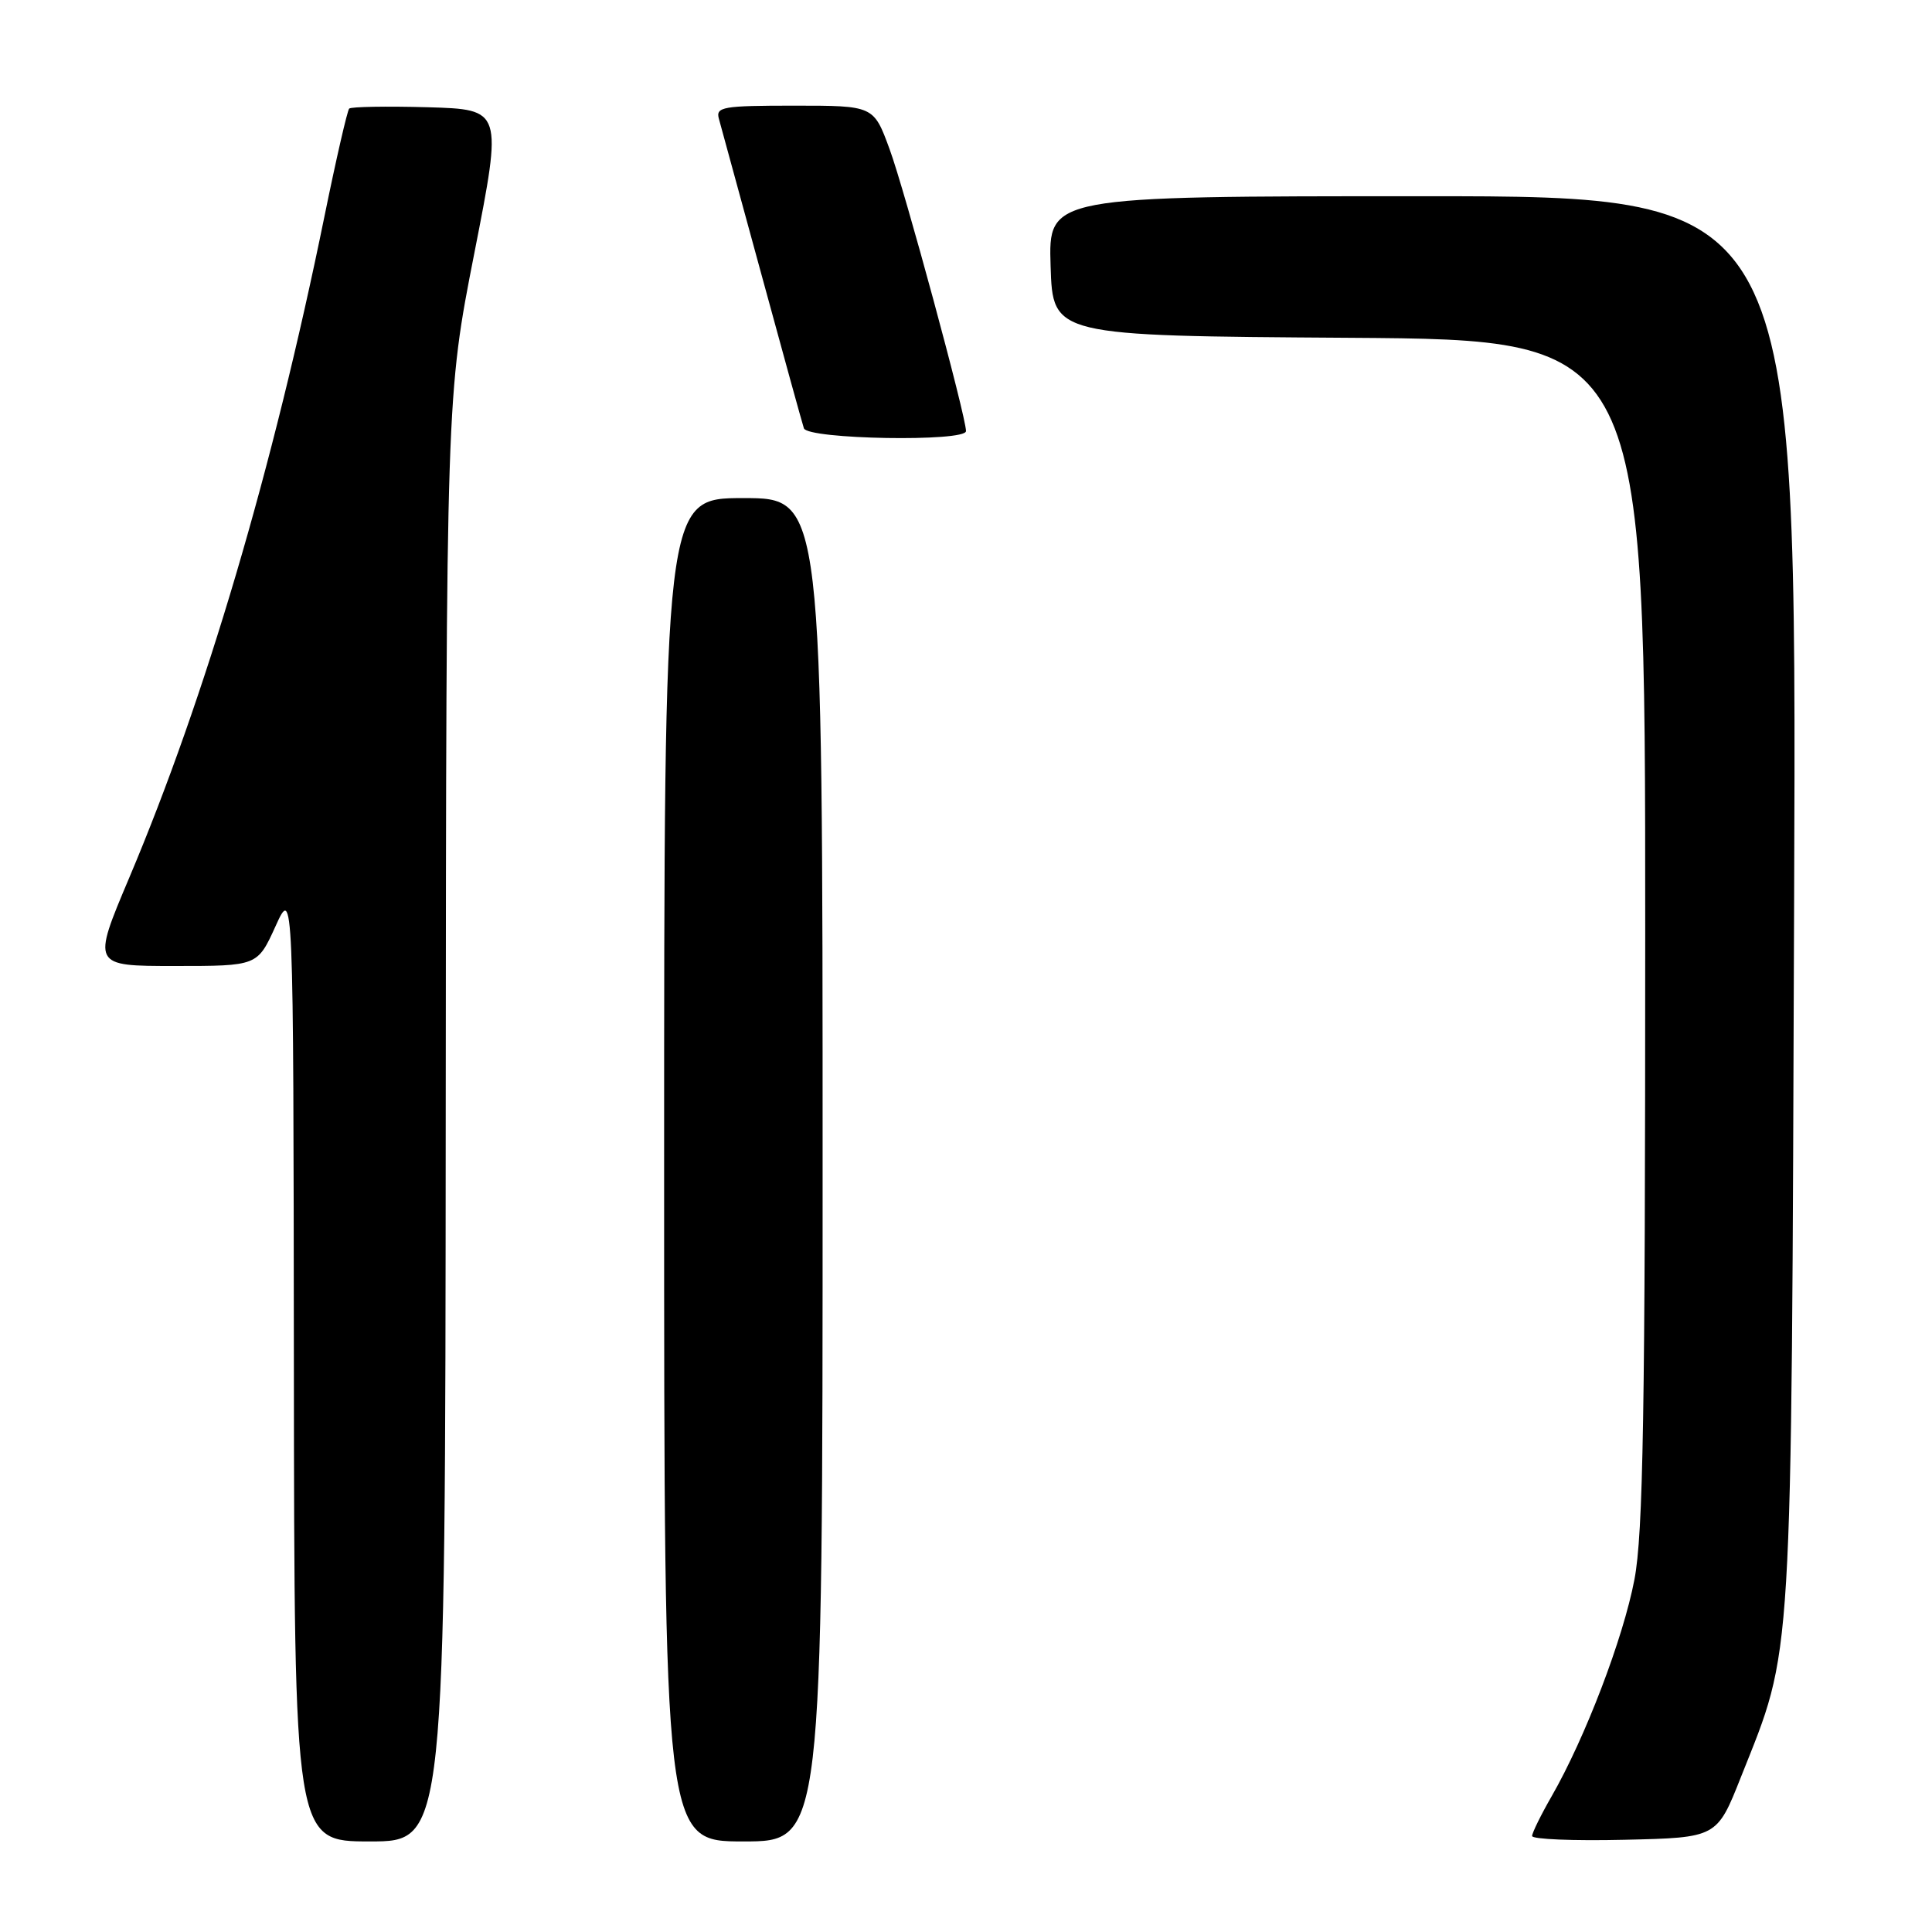 <?xml version="1.0" encoding="UTF-8" standalone="no"?>
<!DOCTYPE svg PUBLIC "-//W3C//DTD SVG 1.1//EN" "http://www.w3.org/Graphics/SVG/1.1/DTD/svg11.dtd" >
<svg xmlns="http://www.w3.org/2000/svg" xmlns:xlink="http://www.w3.org/1999/xlink" version="1.1" viewBox="0 0 256 256">
 <g >
 <path fill="currentColor"
d=" M 59.06 148.25 C 59.13 52.50 59.13 52.50 62.86 33.50 C 66.59 14.50 66.59 14.50 56.66 14.21 C 51.21 14.06 46.53 14.14 46.27 14.39 C 46.02 14.65 44.54 21.08 42.99 28.68 C 36.17 62.10 27.21 92.44 17.14 116.27 C 12.18 128.00 12.18 128.00 23.15 128.00 C 34.11 128.00 34.11 128.00 36.50 122.75 C 38.88 117.50 38.88 117.50 38.94 180.75 C 39.00 244.00 39.00 244.00 49.00 244.00 C 59.00 244.00 59.00 244.00 59.06 148.25 Z  M 109.00 155.00 C 109.00 66.00 109.00 66.00 98.50 66.00 C 88.00 66.00 88.00 66.00 88.00 155.00 C 88.00 244.00 88.00 244.00 98.50 244.00 C 109.00 244.00 109.00 244.00 109.00 155.00 Z  M 230.67 235.50 C 237.63 217.98 237.35 222.50 237.73 119.25 C 238.08 26.00 238.08 26.00 188.50 26.00 C 138.92 26.00 138.92 26.00 139.21 35.25 C 139.50 44.50 139.50 44.50 178.75 44.76 C 218.00 45.02 218.00 45.02 218.00 123.42 C 218.00 187.27 217.73 203.21 216.57 209.30 C 215.08 217.10 210.04 230.28 205.61 238.00 C 204.19 240.47 203.02 242.85 203.01 243.28 C 203.01 243.71 208.51 243.94 215.25 243.78 C 227.50 243.50 227.50 243.50 230.67 235.50 Z  M 128.00 57.12 C 128.00 55.18 119.86 25.13 117.87 19.75 C 115.76 14.00 115.76 14.00 105.26 14.00 C 95.75 14.00 94.81 14.16 95.26 15.75 C 95.53 16.71 98.08 26.05 100.93 36.50 C 103.78 46.95 106.29 56.06 106.52 56.75 C 107.01 58.22 128.00 58.58 128.00 57.12 Z "/>
</g>
</svg>